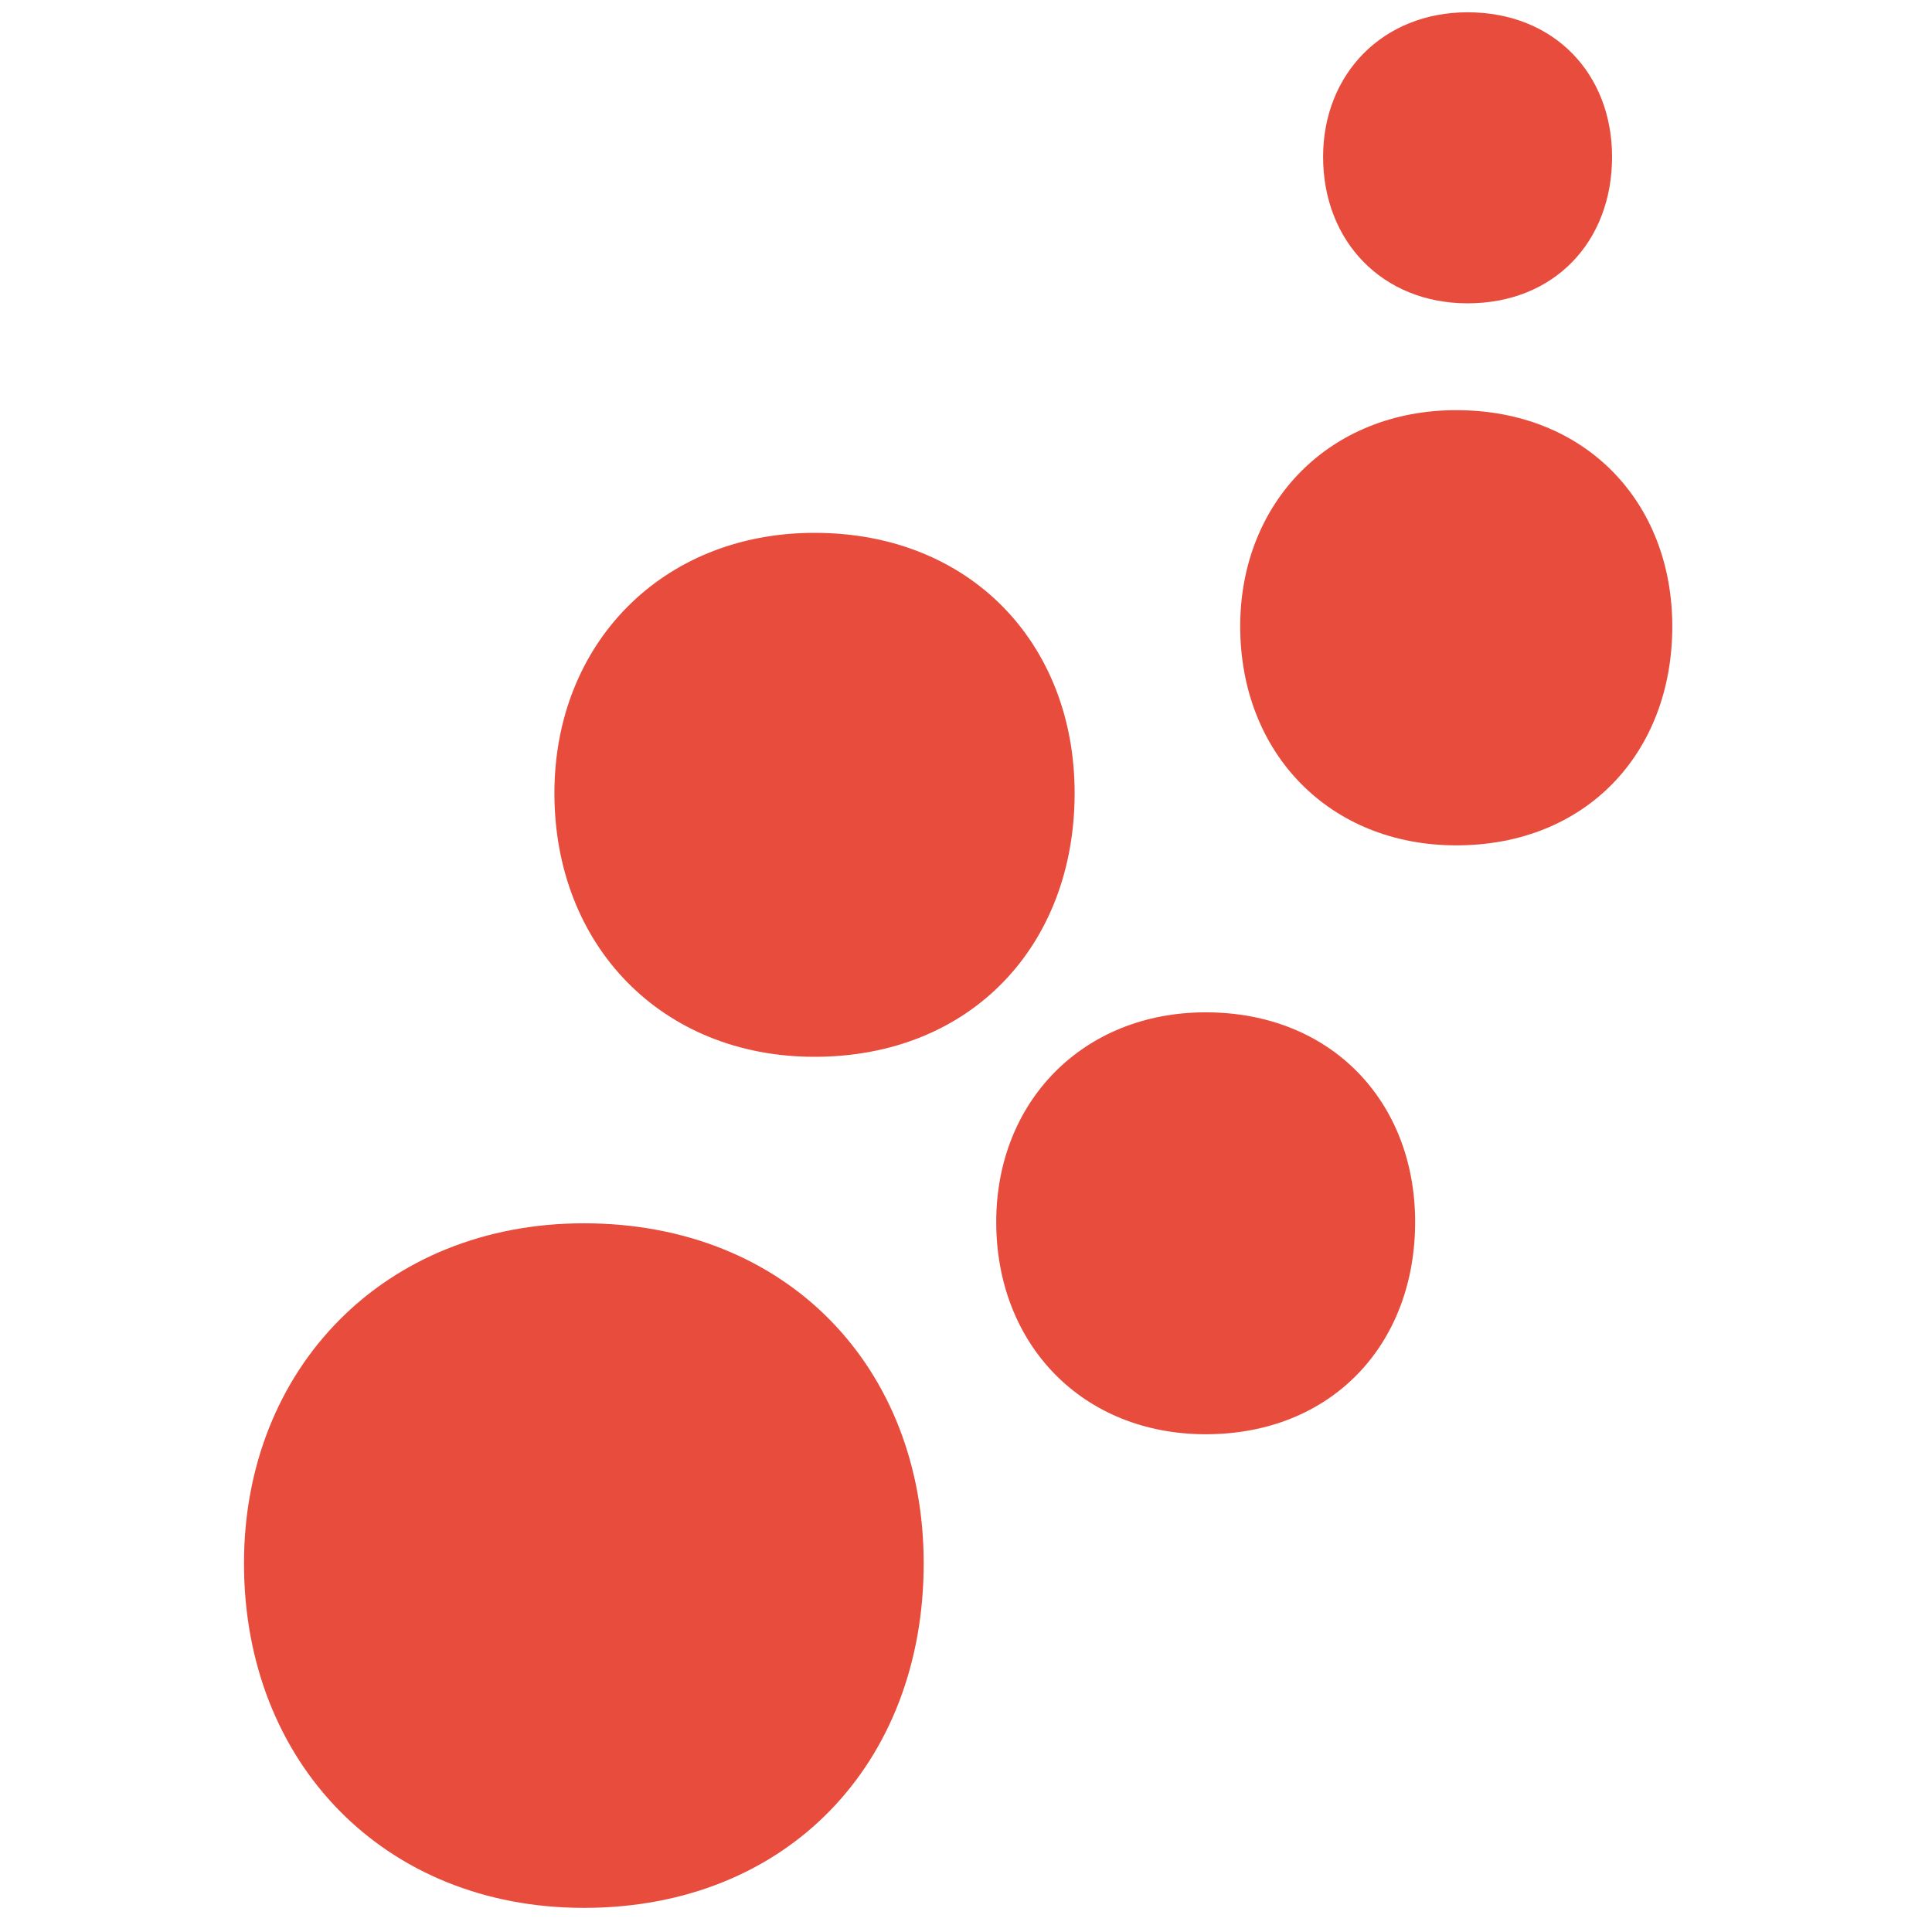 <?xml version="1.0" encoding="UTF-8" standalone="no"?>
<!DOCTYPE svg PUBLIC "-//W3C//DTD SVG 1.1//EN" "http://www.w3.org/Graphics/SVG/1.1/DTD/svg11.dtd">
<svg width="100%" height="100%" viewBox="0 0 173 173" version="1.1" xmlns="http://www.w3.org/2000/svg" xmlns:xlink="http://www.w3.org/1999/xlink" xml:space="preserve" xmlns:serif="http://www.serif.com/" style="fill-rule:evenodd;clip-rule:evenodd;stroke-linejoin:round;stroke-miterlimit:1.414;">
    <g id="Plan-de-travail2" serif:id="Plan de travail2" transform="matrix(0.277,0,0,0.959,-132.719,433.096)">
        <rect x="478.708" y="-451.386" width="621.213" height="179.518" style="fill:none;"/>
        <g transform="matrix(8.298,0,0,2.398,-4671.53,-750.714)">
            <g transform="matrix(1.496,0,0,1.496,-49.309,-404.697)">
                <path d="M454.228,394.585C454.228,399.777 457.886,403.553 463.078,403.553C468.388,403.553 471.928,399.777 471.928,394.585C471.928,389.511 468.388,385.735 463.078,385.735C457.886,385.735 454.228,389.511 454.228,394.585Z" style="fill:rgb(231,76,60);fill-rule:nonzero;"/>
            </g>
            <g transform="matrix(1.145,0,0,1.145,122.218,-296.189)">
                <path d="M454.228,394.585C454.228,399.777 457.886,403.553 463.078,403.553C468.388,403.553 471.928,399.777 471.928,394.585C471.928,389.511 468.388,385.735 463.078,385.735C457.886,385.735 454.228,389.511 454.228,394.585Z" style="fill:rgb(231,76,60);fill-rule:nonzero;"/>
            </g>
            <g transform="matrix(0.951,0,0,0.951,237.055,-226.133)">
                <path d="M454.228,394.585C454.228,399.777 457.886,403.553 463.078,403.553C468.388,403.553 471.928,399.777 471.928,394.585C471.928,389.511 468.388,385.735 463.078,385.735C457.886,385.735 454.228,389.511 454.228,394.585Z" style="fill:rgb(231,76,60);fill-rule:nonzero;"/>
            </g>
            <g transform="matrix(0.636,0,0,0.636,383.366,-120.119)">
                <path d="M454.228,394.585C454.228,399.777 457.886,403.553 463.078,403.553C468.388,403.553 471.928,399.777 471.928,394.585C471.928,389.511 468.388,385.735 463.078,385.735C457.886,385.735 454.228,389.511 454.228,394.585Z" style="fill:rgb(231,76,60);fill-rule:nonzero;"/>
            </g>
            <g transform="matrix(0.922,0,0,0.922,240.723,-191.5)">
                <path d="M454.228,394.585C454.228,399.777 457.886,403.553 463.078,403.553C468.388,403.553 471.928,399.777 471.928,394.585C471.928,389.511 468.388,385.735 463.078,385.735C457.886,385.735 454.228,389.511 454.228,394.585Z" style="fill:rgb(231,76,60);fill-rule:nonzero;"/>
            </g>
        </g>
    </g>
</svg>
